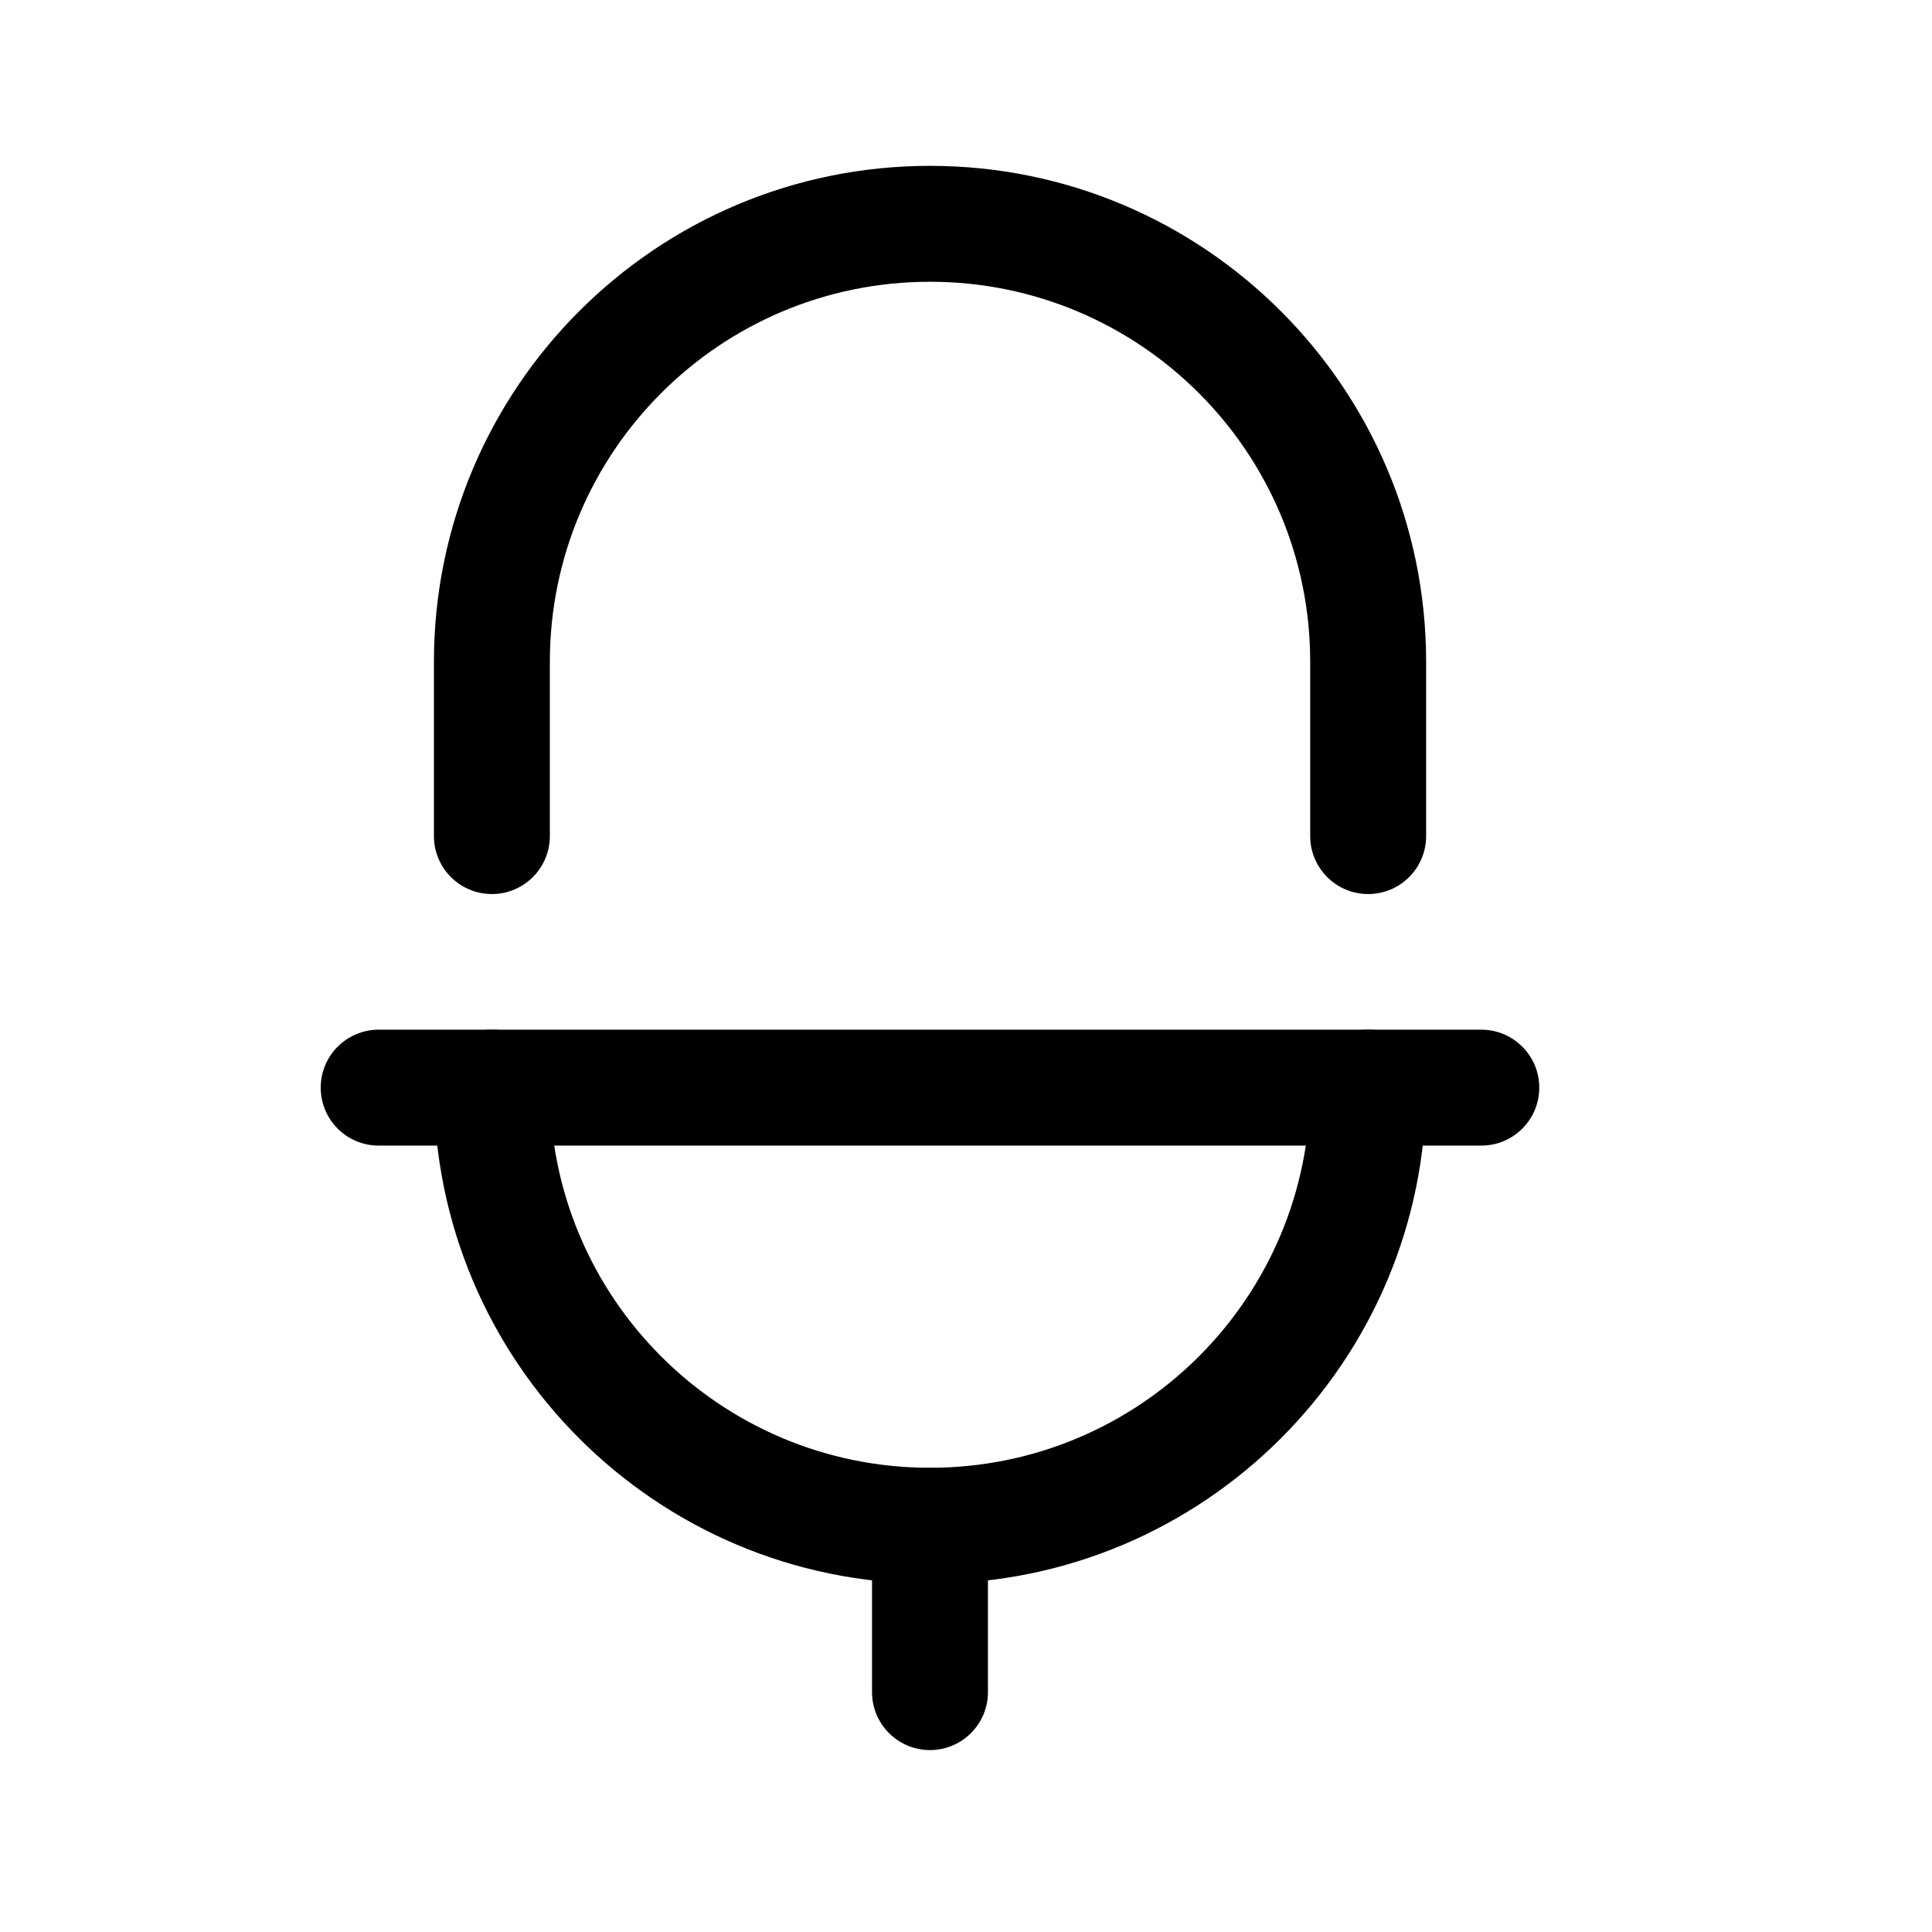 <svg width="25" height="25" viewBox="0 0 25 25" fill="none" xmlns="http://www.w3.org/2000/svg">
<path fill-rule="evenodd" clip-rule="evenodd" d="M6.365 13.324C6.779 13.324 7.115 13.66 7.115 14.074C7.115 16.791 9.317 18.993 12.034 18.993C14.752 18.993 16.954 16.791 16.954 14.074C16.954 13.66 17.29 13.324 17.704 13.324C18.118 13.324 18.454 13.66 18.454 14.074C18.454 17.62 15.58 20.493 12.034 20.493C8.489 20.493 5.615 17.62 5.615 14.074C5.615 13.66 5.951 13.324 6.365 13.324Z" fill="black"/>
<path fill-rule="evenodd" clip-rule="evenodd" d="M5.615 8.565C5.615 5.02 8.489 2.146 12.034 2.146C15.58 2.146 18.454 5.02 18.454 8.565V10.819C18.454 11.233 18.118 11.569 17.704 11.569C17.29 11.569 16.954 11.233 16.954 10.819V8.565C16.954 5.848 14.752 3.646 12.034 3.646C9.317 3.646 7.115 5.848 7.115 8.565V10.819C7.115 11.233 6.779 11.569 6.365 11.569C5.951 11.569 5.615 11.233 5.615 10.819V8.565Z" fill="black"/>
<path fill-rule="evenodd" clip-rule="evenodd" d="M12.034 18.994C12.448 18.994 12.784 19.329 12.784 19.744V21.896C12.784 22.31 12.448 22.646 12.034 22.646C11.62 22.646 11.284 22.31 11.284 21.896V19.744C11.284 19.329 11.62 18.994 12.034 18.994Z" fill="black"/>
<path fill-rule="evenodd" clip-rule="evenodd" d="M4.15 14.074C4.15 13.66 4.486 13.324 4.9 13.324H19.168C19.582 13.324 19.918 13.66 19.918 14.074C19.918 14.489 19.582 14.824 19.168 14.824H4.9C4.486 14.824 4.15 14.489 4.15 14.074Z" fill="black"/>
</svg>